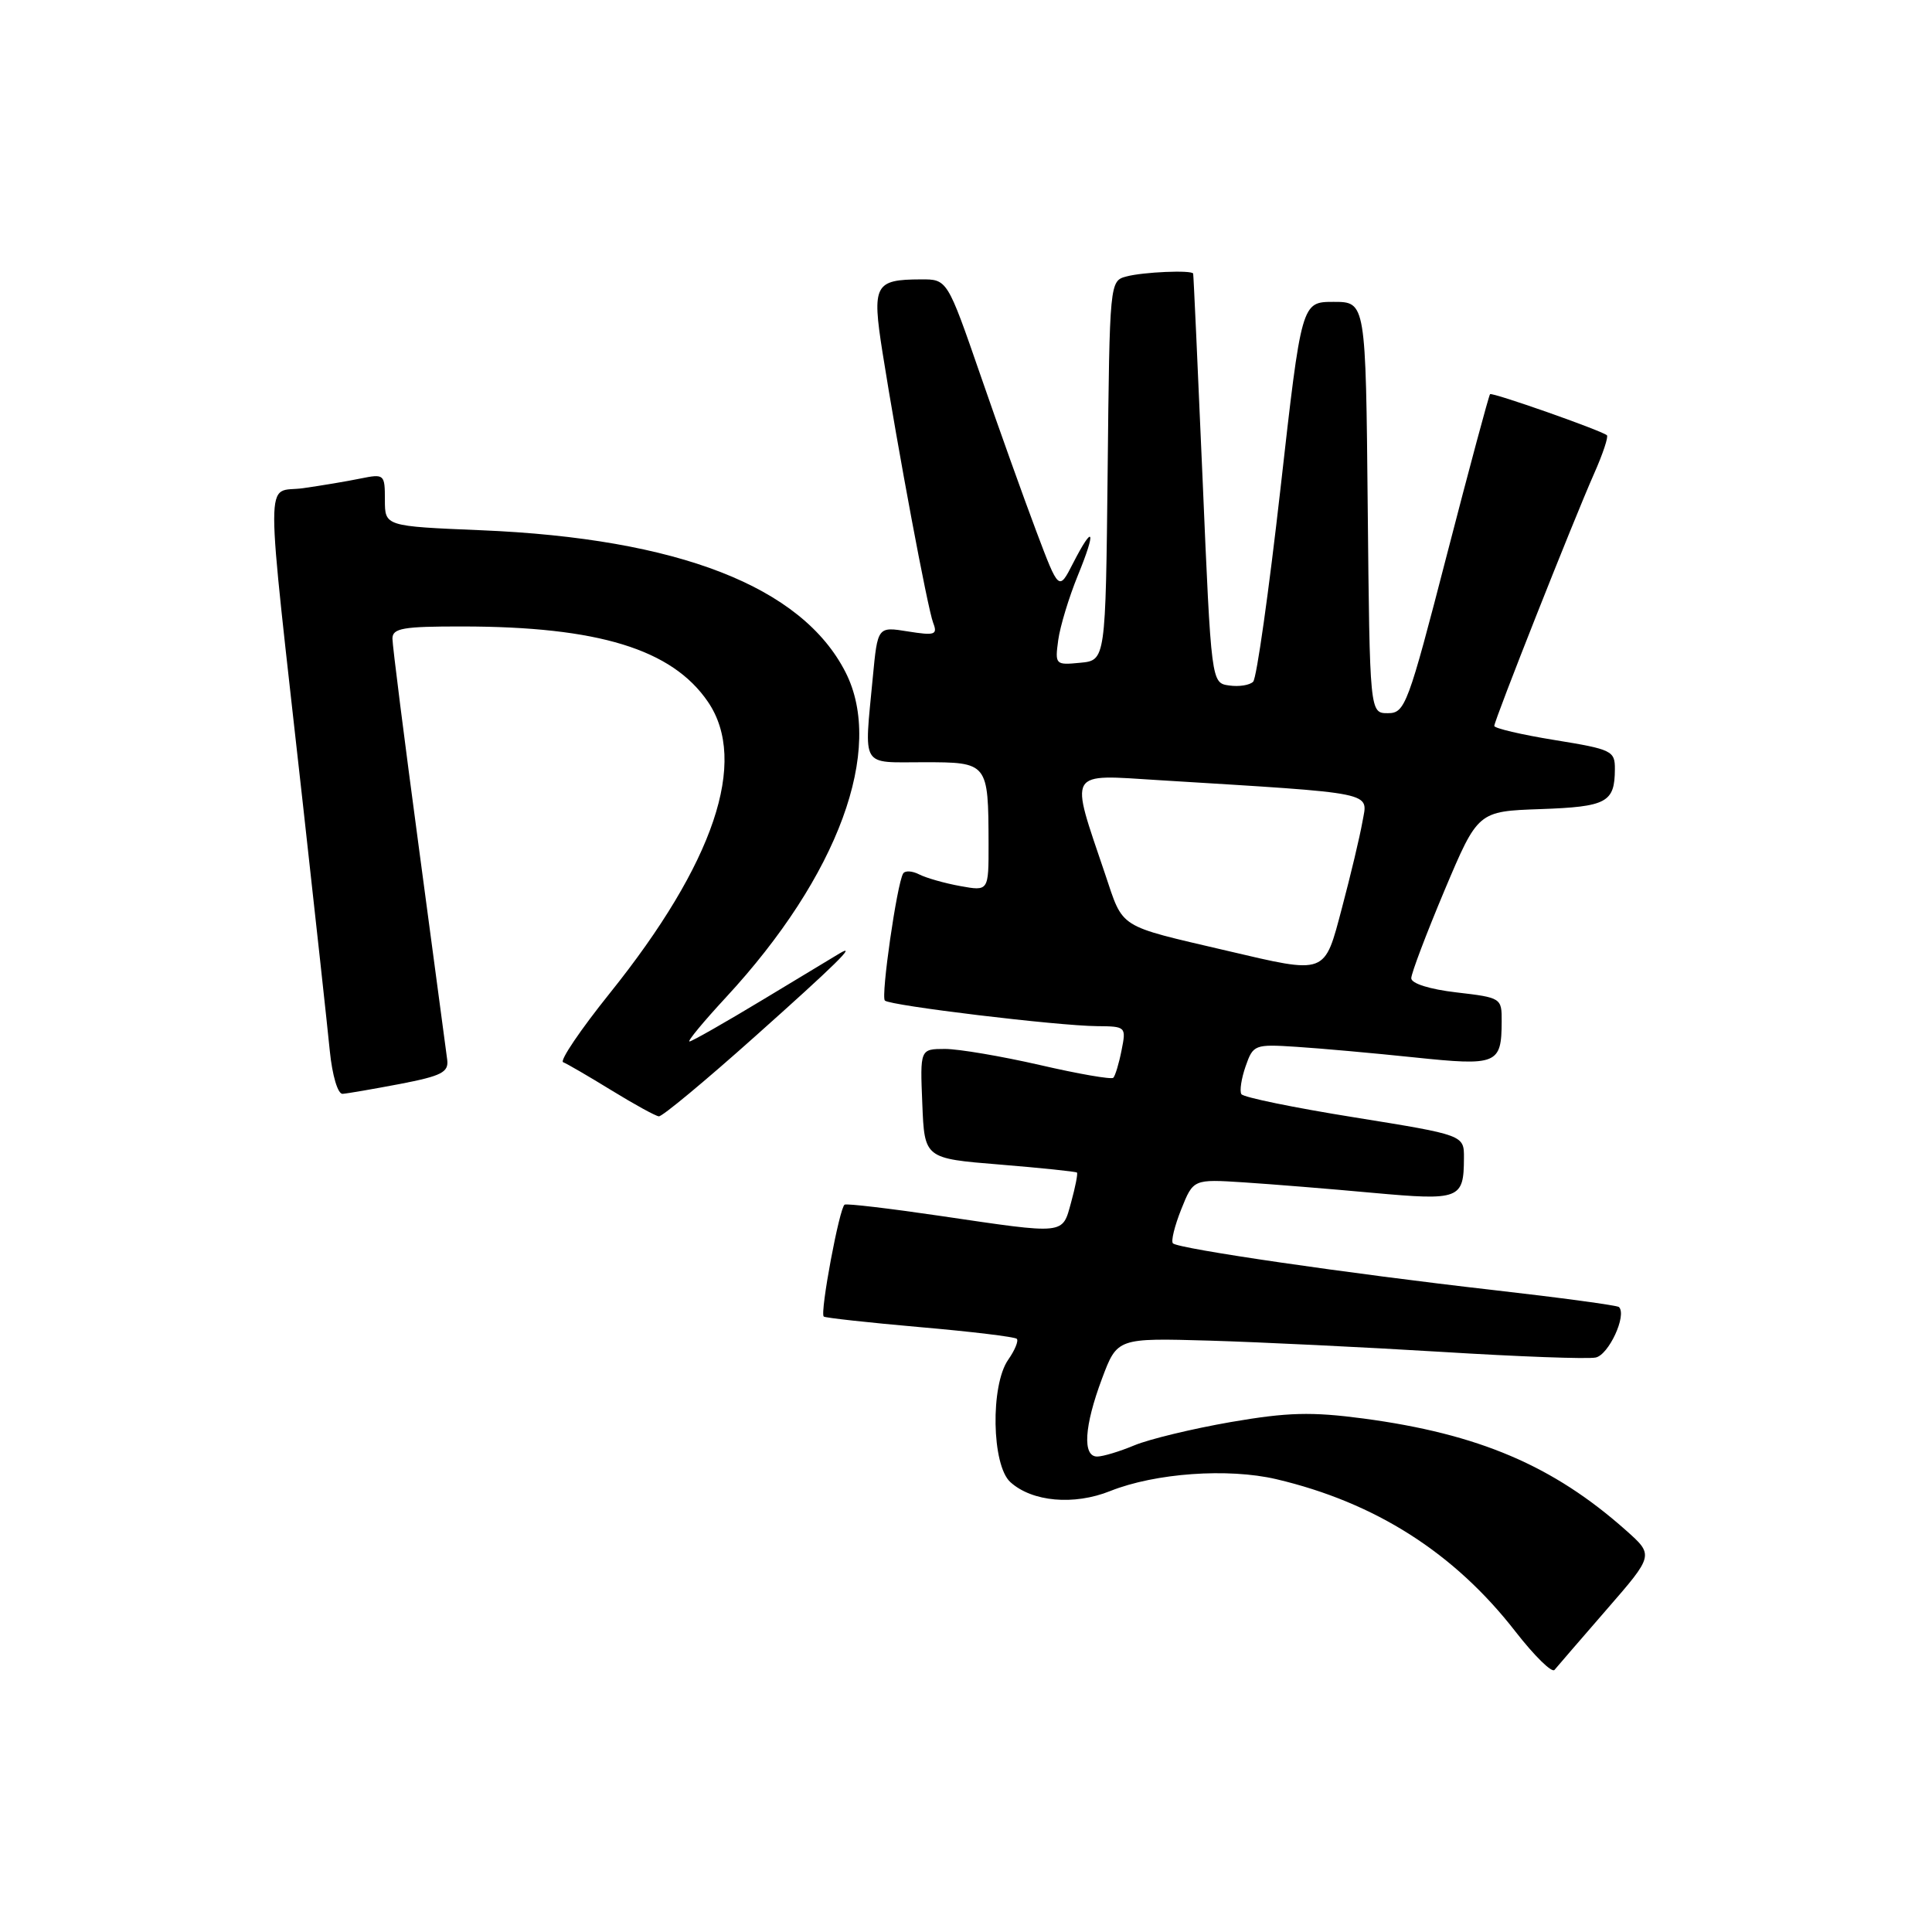 <?xml version="1.0" encoding="UTF-8" standalone="no"?>
<!DOCTYPE svg PUBLIC "-//W3C//DTD SVG 1.1//EN" "http://www.w3.org/Graphics/SVG/1.1/DTD/svg11.dtd" >
<svg xmlns="http://www.w3.org/2000/svg" xmlns:xlink="http://www.w3.org/1999/xlink" version="1.1" viewBox="0 0 256 256">
 <g >
 <path fill="currentColor"
d=" M 212.88 213.28 C 219.15 206.07 219.15 206.07 215.45 202.78 C 205.80 194.20 195.93 190.00 180.66 187.96 C 173.75 187.05 170.64 187.13 163.08 188.43 C 158.03 189.31 152.29 190.69 150.32 191.51 C 148.36 192.33 146.14 193.00 145.38 193.00 C 143.41 193.00 143.66 188.98 146.02 182.68 C 148.04 177.29 148.04 177.29 160.27 177.64 C 167.00 177.84 180.82 178.51 191.00 179.13 C 201.18 179.76 210.37 180.10 211.43 179.88 C 213.16 179.54 215.60 174.27 214.52 173.19 C 214.30 172.97 206.78 171.95 197.81 170.93 C 178.74 168.76 156.13 165.47 155.42 164.75 C 155.14 164.47 155.64 162.45 156.52 160.24 C 158.12 156.24 158.12 156.24 164.81 156.67 C 168.49 156.91 176.20 157.53 181.94 158.06 C 193.44 159.10 193.96 158.90 193.98 153.45 C 194.00 150.40 194.00 150.40 179.48 148.06 C 171.49 146.78 164.74 145.40 164.49 144.98 C 164.23 144.57 164.49 142.90 165.05 141.29 C 166.05 138.42 166.24 138.35 171.79 138.71 C 174.93 138.91 181.95 139.54 187.40 140.11 C 198.39 141.26 198.96 141.03 198.98 135.35 C 199.00 132.24 198.92 132.19 193.00 131.50 C 189.45 131.09 187.00 130.32 187.00 129.62 C 187.00 128.98 188.99 123.73 191.41 117.97 C 195.83 107.50 195.83 107.50 204.13 107.21 C 212.91 106.90 213.96 106.33 213.98 101.93 C 214.00 99.49 213.59 99.29 206.00 98.06 C 201.60 97.35 198.00 96.50 198.00 96.19 C 198.00 95.45 208.49 68.94 211.23 62.75 C 212.39 60.14 213.15 57.85 212.92 57.67 C 212.09 57.00 197.72 51.95 197.44 52.23 C 197.28 52.39 194.71 61.96 191.72 73.51 C 186.56 93.48 186.18 94.50 183.90 94.50 C 181.50 94.50 181.50 94.50 181.23 67.25 C 180.97 40.00 180.97 40.00 176.71 40.00 C 172.46 40.00 172.46 40.00 169.67 64.75 C 168.13 78.36 166.51 89.88 166.05 90.33 C 165.60 90.79 164.17 91.02 162.87 90.83 C 160.50 90.50 160.50 90.50 159.35 63.50 C 158.71 48.65 158.15 36.39 158.10 36.25 C 157.91 35.76 151.47 36.04 149.27 36.63 C 147.04 37.22 147.03 37.30 146.77 62.36 C 146.50 87.50 146.50 87.50 143.13 87.82 C 139.84 88.14 139.78 88.07 140.22 84.82 C 140.47 82.99 141.64 79.14 142.82 76.25 C 145.30 70.20 144.92 69.29 142.17 74.66 C 140.30 78.31 140.30 78.31 137.32 70.41 C 135.68 66.06 132.35 56.76 129.93 49.75 C 125.52 37.00 125.52 37.00 122.01 37.02 C 115.90 37.04 115.53 37.74 116.93 46.65 C 118.96 59.49 122.91 80.61 123.65 82.53 C 124.26 84.11 123.89 84.24 120.31 83.67 C 116.29 83.02 116.29 83.02 115.65 89.76 C 114.50 101.92 113.95 101.00 122.38 101.00 C 130.93 101.00 130.96 101.04 130.99 111.80 C 131.00 118.09 131.00 118.09 127.25 117.41 C 125.19 117.04 122.74 116.34 121.81 115.87 C 120.88 115.39 119.92 115.33 119.67 115.75 C 118.85 117.10 116.70 132.04 117.25 132.58 C 117.92 133.25 140.14 135.93 145.38 135.97 C 149.19 136.00 149.24 136.05 148.61 139.18 C 148.27 140.92 147.77 142.56 147.52 142.81 C 147.27 143.06 142.89 142.30 137.79 141.12 C 132.68 139.95 127.02 138.99 125.21 138.99 C 121.91 139.00 121.91 139.00 122.21 146.25 C 122.50 153.50 122.50 153.50 132.48 154.31 C 137.97 154.76 142.57 155.24 142.70 155.37 C 142.84 155.50 142.49 157.27 141.93 159.31 C 140.73 163.65 141.36 163.58 124.50 161.10 C 117.90 160.13 112.24 159.46 111.92 159.62 C 111.24 159.96 108.62 173.97 109.15 174.45 C 109.34 174.62 115.07 175.25 121.88 175.85 C 128.69 176.44 134.48 177.14 134.73 177.40 C 134.99 177.66 134.48 178.90 133.60 180.16 C 131.22 183.55 131.40 194.15 133.88 196.39 C 136.76 199.00 142.30 199.50 147.11 197.57 C 153.07 195.19 162.72 194.50 169.12 196.00 C 182.24 199.09 192.71 205.76 200.82 216.21 C 203.32 219.42 205.64 221.70 205.98 221.27 C 206.33 220.85 209.43 217.25 212.88 213.28 Z  M 100.05 137.33 C 110.65 127.88 113.71 124.87 111.25 126.33 C 110.84 126.57 106.32 129.30 101.21 132.39 C 96.11 135.47 91.67 138.00 91.36 138.00 C 91.04 138.00 93.21 135.38 96.18 132.17 C 111.08 116.08 117.25 99.29 112.03 89.06 C 106.25 77.72 89.88 71.35 63.75 70.26 C 51.00 69.73 51.00 69.73 51.00 66.24 C 51.00 62.83 50.92 62.77 47.75 63.41 C 45.96 63.78 42.54 64.35 40.14 64.69 C 35.06 65.40 35.07 60.96 40.13 106.50 C 41.78 121.35 43.39 136.09 43.70 139.25 C 44.03 142.52 44.76 144.97 45.39 144.94 C 46.00 144.90 49.42 144.31 53.00 143.63 C 58.50 142.57 59.46 142.08 59.26 140.44 C 59.12 139.37 57.43 126.74 55.51 112.37 C 53.58 97.99 52.00 85.51 52.00 84.62 C 52.00 83.24 53.40 83.00 61.25 83.01 C 79.28 83.02 89.05 86.02 93.81 93.00 C 99.18 100.88 94.63 114.37 80.79 131.62 C 76.91 136.46 74.13 140.56 74.62 140.75 C 75.10 140.93 77.97 142.60 81.00 144.46 C 84.03 146.32 86.86 147.88 87.30 147.92 C 87.74 147.97 93.48 143.20 100.05 137.33 Z  M 162.50 125.96 C 147.98 122.56 148.90 123.15 146.43 115.81 C 141.72 101.85 141.28 102.62 153.64 103.38 C 182.81 105.18 181.24 104.86 180.53 108.89 C 180.18 110.88 178.96 115.99 177.83 120.25 C 175.45 129.25 175.88 129.09 162.50 125.96 Z "/>
</g>
</svg>